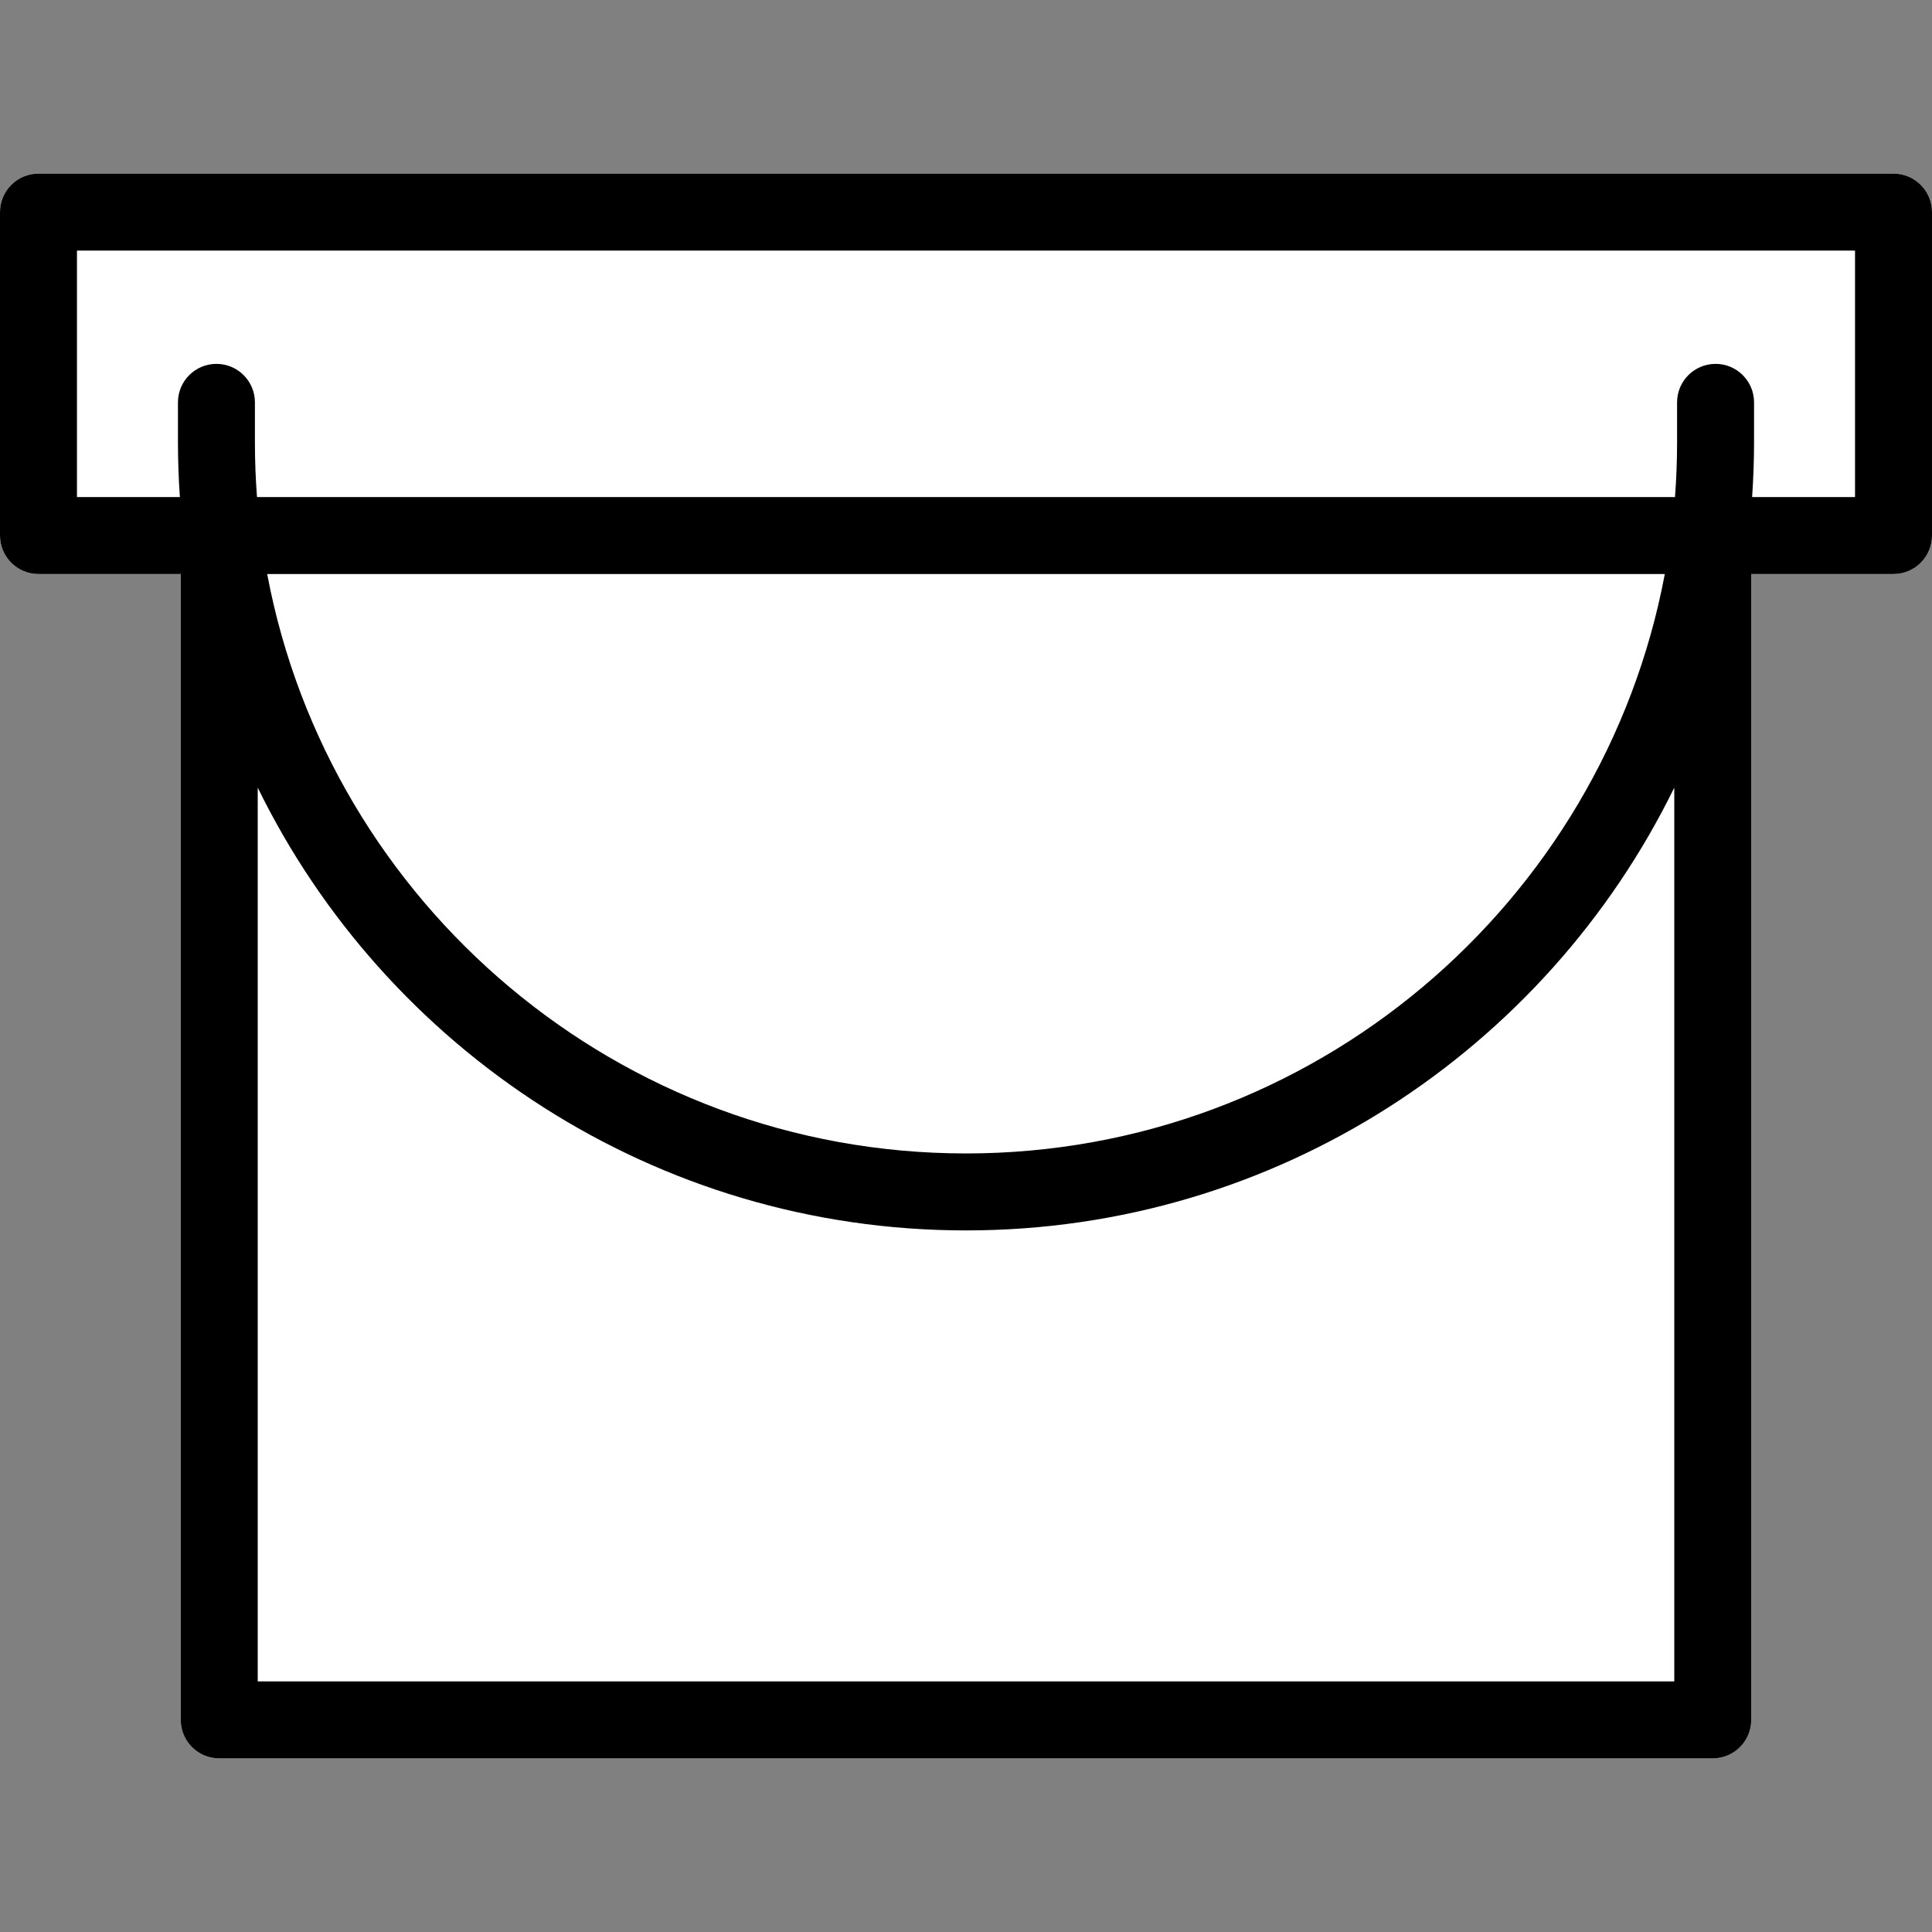 <?xml version="1.0" standalone="no"?><!-- Generator: Gravit.io -->
<svg xmlns="http://www.w3.org/2000/svg" style="isolation:isolate" viewBox="0 0 512 512" width="512" height="512">
    <rect x="0" y="0" width="512" height="512" fill="#808080" stroke="none"/>
    <defs>
        <clipPath id="_clipPath_qv1TZNwdAMlrHxjZi0ECkDrEEPwruugC">
            <rect width="512" height="512"/>
        </clipPath>
    </defs>
    <g clip-path="url(#_clipPath_qv1TZNwdAMlrHxjZi0ECkDrEEPwruugC)">
        <g>
            <path d=" M 501.801 46.009 L 10.199 46.009 C 4.566 46.009 0 50.575 0 56.208 L 0 141.923 C 0 147.556 4.566 152.122 10.199 152.122 L 47.899 152.122 L 47.899 455.792 C 47.899 461.425 52.465 465.991 58.098 465.991 L 453.9 465.991 C 459.533 465.991 464.099 461.425 464.099 455.792 L 464.099 152.122 L 501.799 152.122 C 507.432 152.122 511.998 147.556 511.998 141.923 L 511.998 56.208 C 512 50.575 507.434 46.009 501.801 46.009 Z  M 443.702 445.592 L 68.298 445.592 L 443.702 445.592 Z  M 70.808 152.122"
                  fill="white"/>
        </g>
        <g>
            <path d=" M 501.801 46.009 L 10.199 46.009 C 4.566 46.009 0 50.575 0 56.208 L 0 141.923 C 0 147.556 4.566 152.122 10.199 152.122 L 47.899 152.122 L 47.899 455.792 C 47.899 461.425 52.465 465.991 58.098 465.991 L 453.9 465.991 C 459.533 465.991 464.099 461.425 464.099 455.792 L 464.099 152.122 L 501.799 152.122 C 507.432 152.122 511.998 147.556 511.998 141.923 L 511.998 56.208 C 512 50.575 507.434 46.009 501.801 46.009 Z  M 443.702 445.592 L 68.298 445.592 L 68.298 208.727 C 102.275 278.149 173.641 326.074 256 326.074 C 338.359 326.074 409.725 278.149 443.702 208.726 L 443.702 445.592 Z  M 70.808 152.122 L 441.192 152.122 C 424.782 239.417 347.989 305.675 256 305.675 C 164.011 305.675 87.219 239.417 70.808 152.122 Z  M 491.602 131.724 L 464.33 131.724 C 464.659 126.934 464.841 122.104 464.841 117.232 L 464.841 106.629 C 464.841 100.996 460.275 96.43 454.642 96.43 C 449.009 96.43 444.443 100.996 444.443 106.629 L 444.443 117.232 C 444.443 122.107 444.256 126.941 443.891 131.724 L 68.108 131.724 C 67.743 126.941 67.556 122.107 67.556 117.232 L 67.556 106.629 C 67.556 100.996 62.99 96.43 57.357 96.43 C 51.724 96.43 47.158 100.996 47.158 106.629 L 47.158 117.232 C 47.158 122.104 47.34 126.935 47.669 131.724 L 20.398 131.724 L 20.398 66.407 L 491.601 66.407 L 491.601 131.724 L 491.602 131.724 Z "
                  fill="rgb(0,0,0)"/>
        </g>
    </g>
</svg>